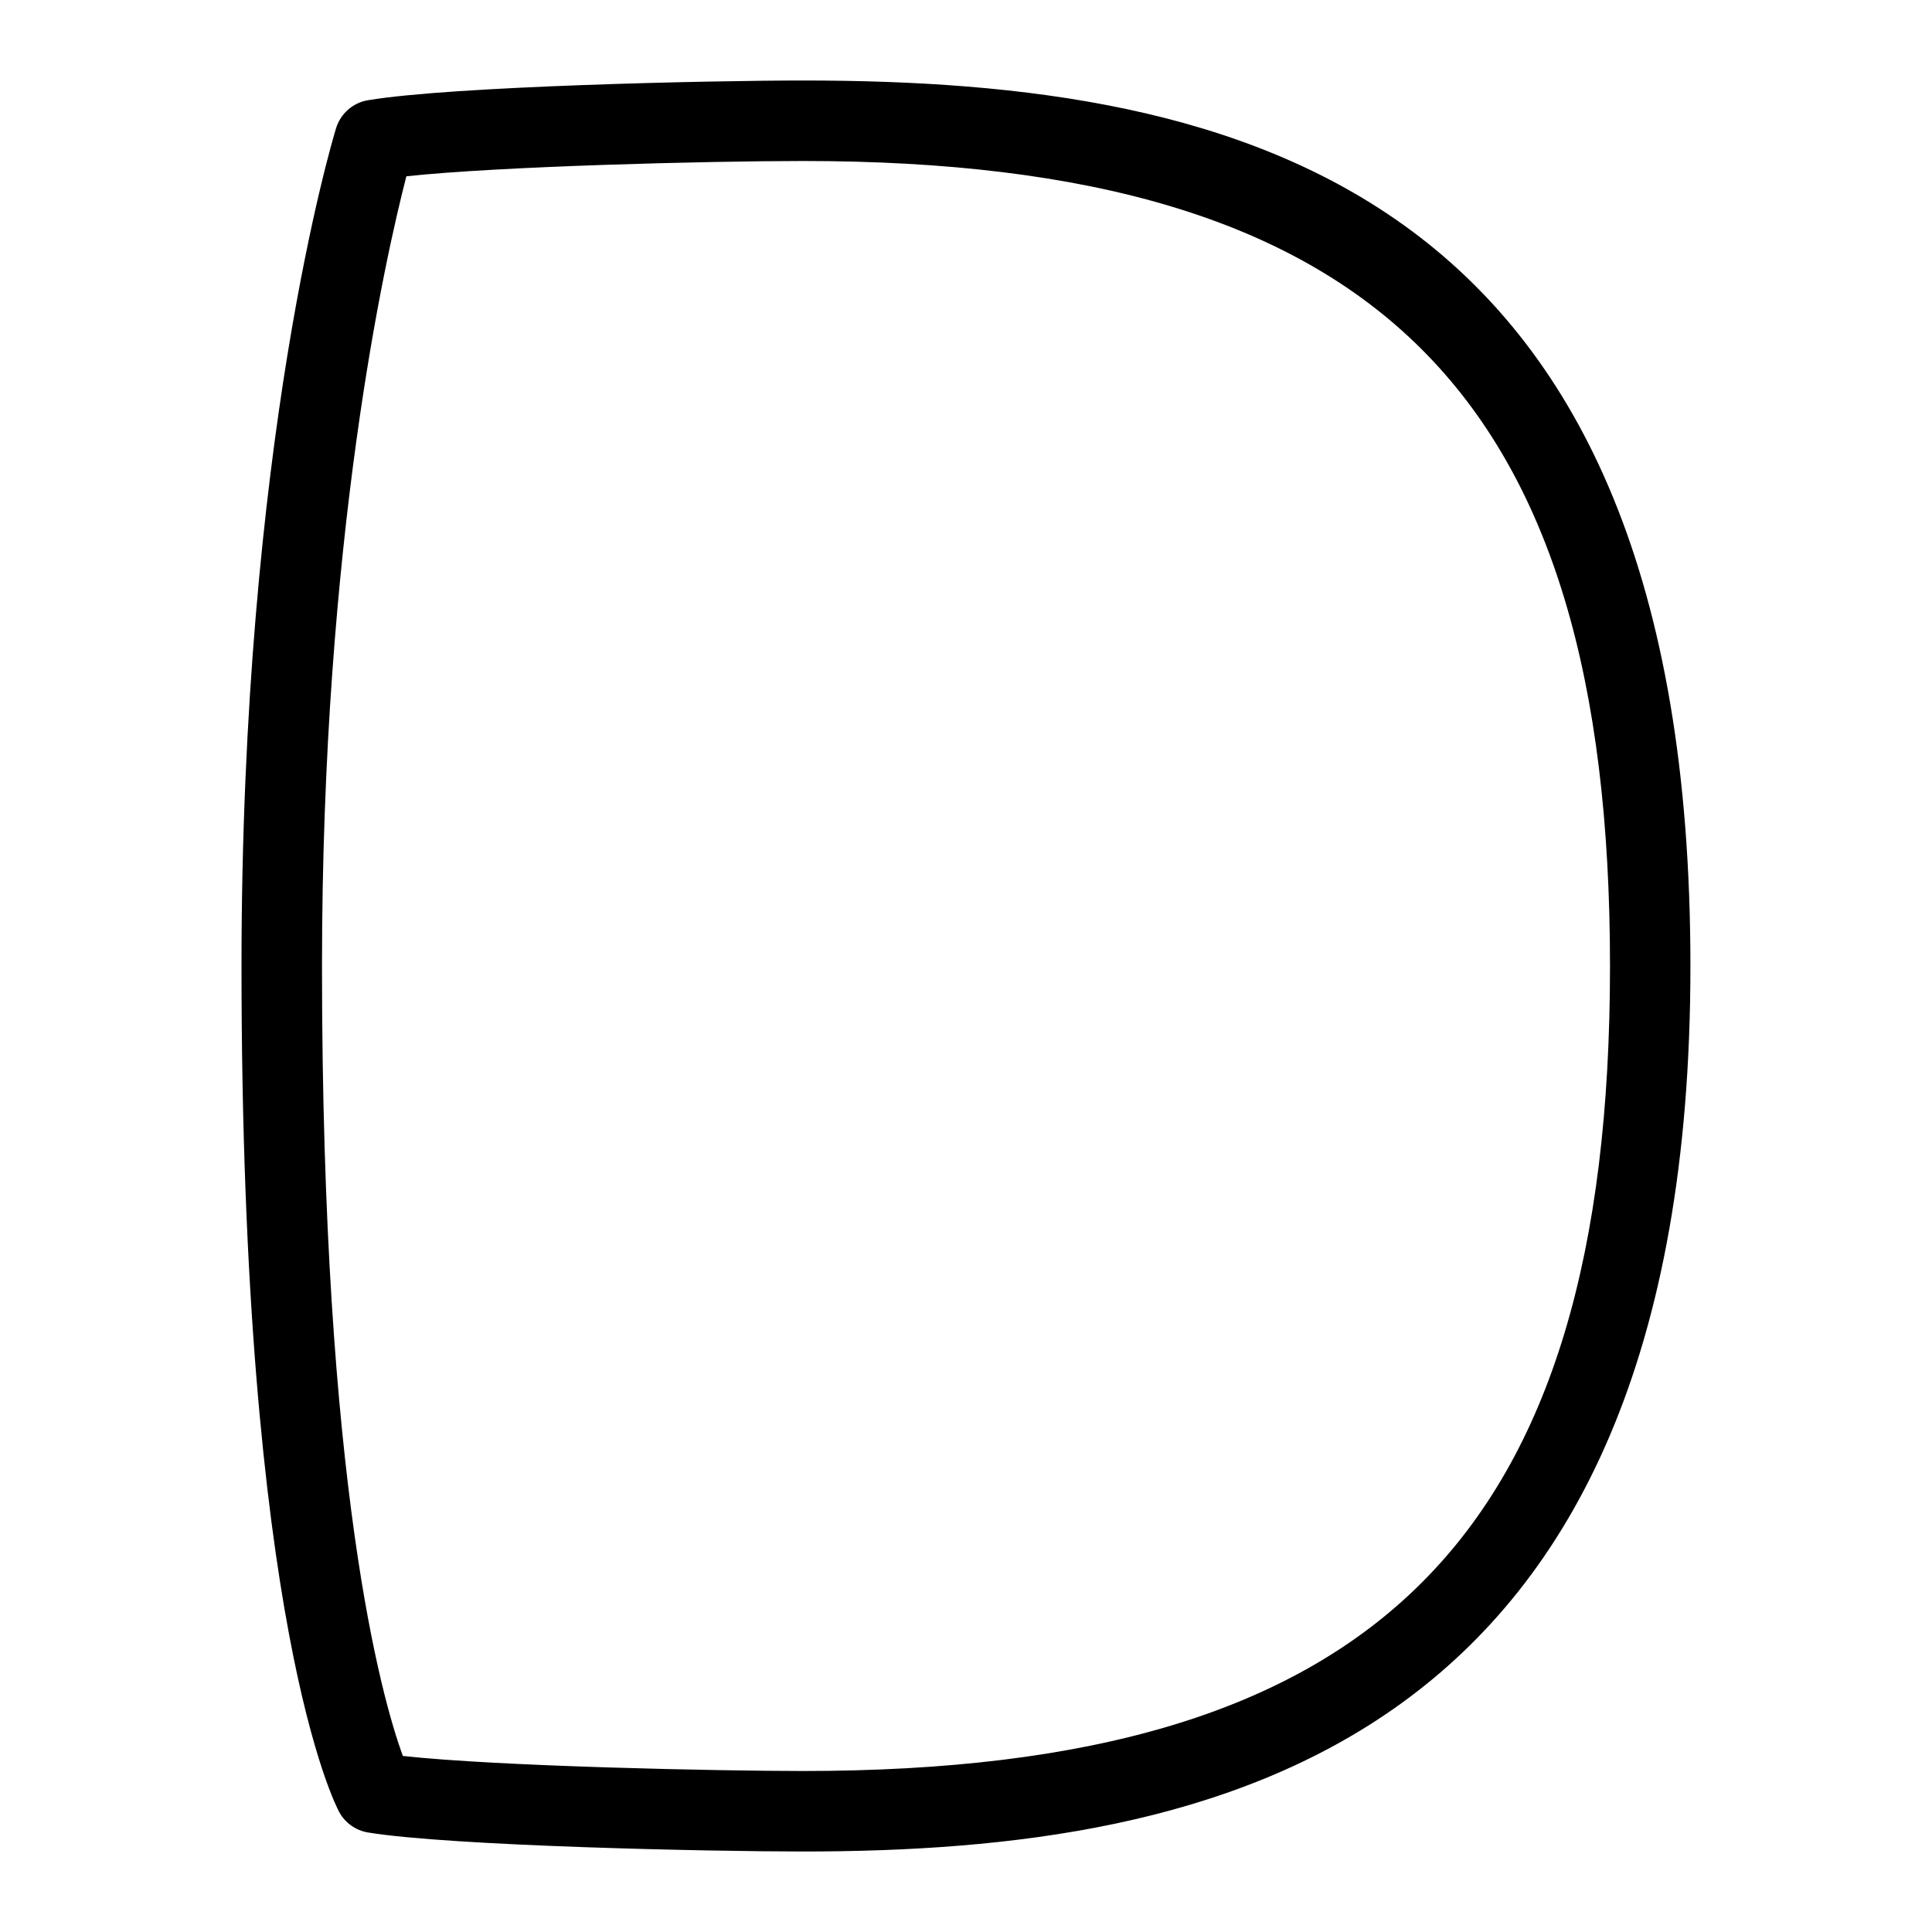 <svg id="Layer_1" viewBox="0 0 24 24" xmlns="http://www.w3.org/2000/svg" data-name="Layer 1"><path d="m9.976 1c-1.161 0-4.366.071-5.405.245-.187.031-.34.166-.396.347-.048.156-1.175 3.907-1.175 10.408 0 8.188 1.165 10.419 1.214 10.51.074.136.207.229.359.254 1.031.168 4.239.236 5.402.236 5.133 0 11.024-1.25 11.024-11 .001-9.693-5.572-11-11.023-11zm0 21c-1.015 0-3.786-.056-4.972-.187-.263-.723-1.004-3.338-1.004-9.813 0-5.309.786-8.796 1.048-9.81 1.146-.124 3.742-.19 4.928-.19 7.12 0 10.024 2.897 10.024 10s-2.904 10-10.024 10z"/></svg>